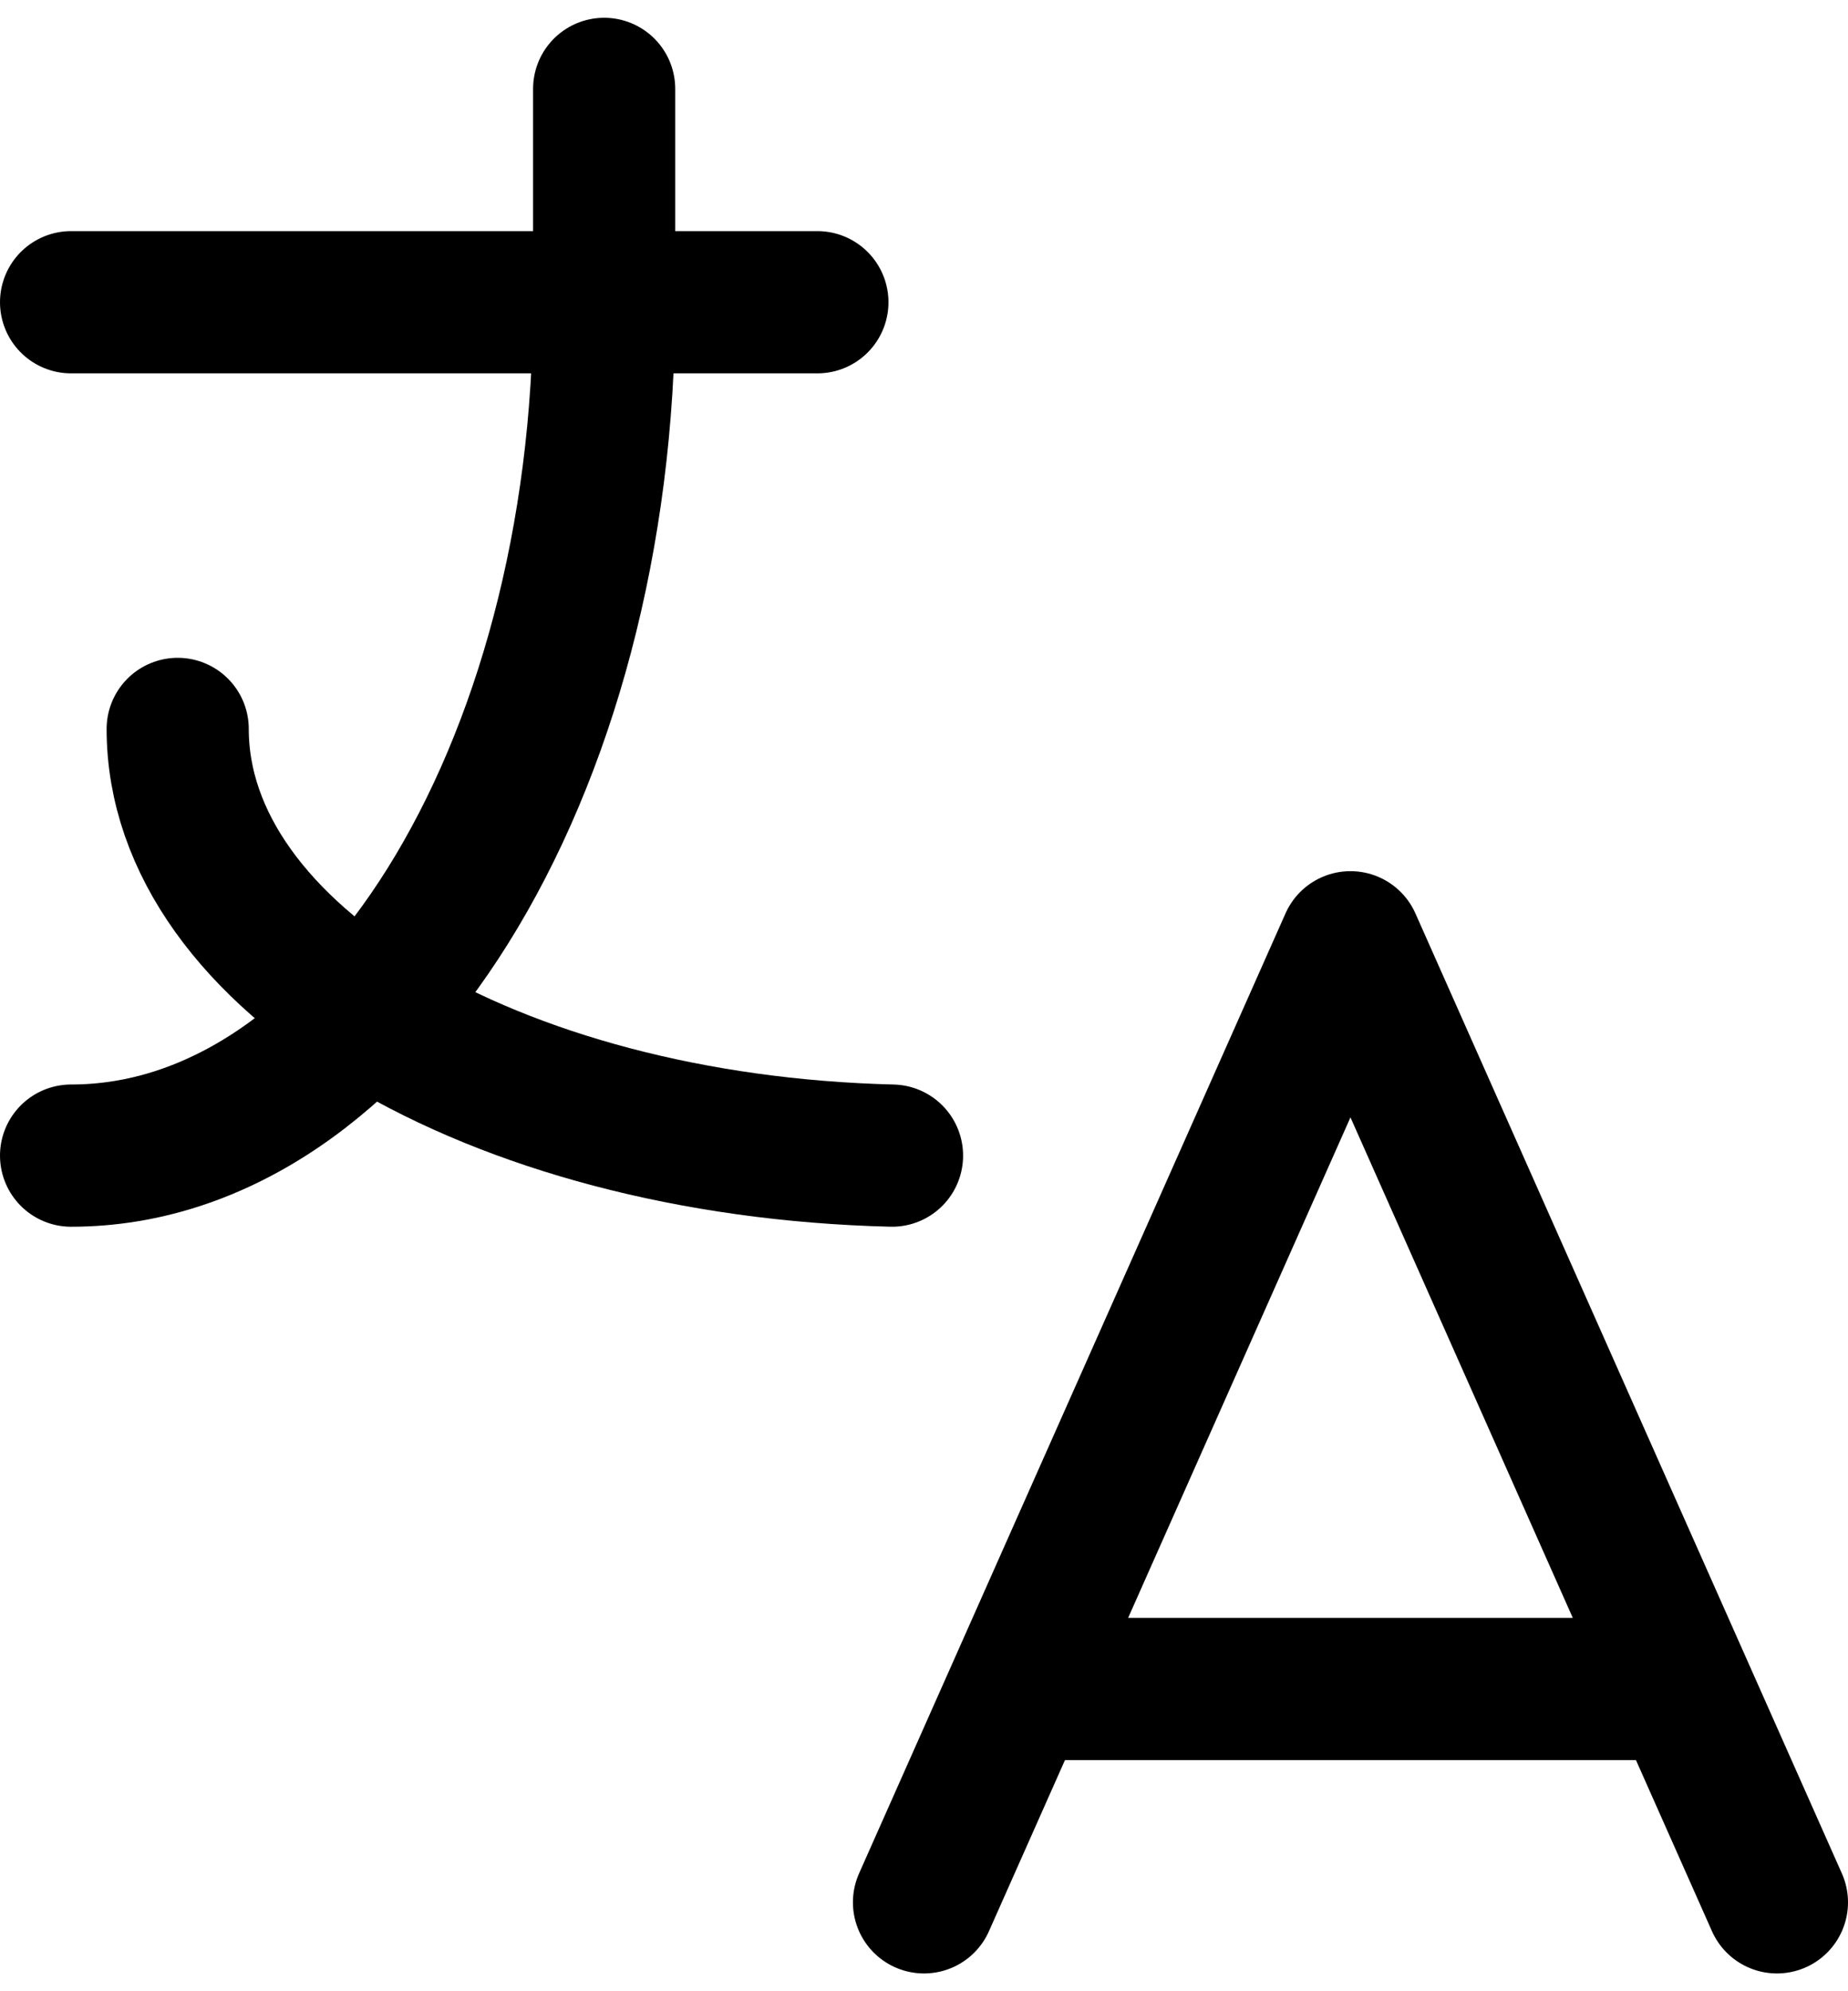 <svg width="52" height="56" viewBox="0 0 52 56" fill="none" xmlns="http://www.w3.org/2000/svg">
<g id="Group 6">
<path id="Vector" d="M2 8.5H23M17 2.5V8.5C17 21.754 10.283 32.5 2 32.5" stroke="black" stroke-width="4" stroke-linecap="round" stroke-linejoin="round"/>
<path id="Vector_2" d="M5 20.5C5 26.932 13.856 32.224 25.1 32.5M26 53.5L38 26.5L50 53.5M47.3 47.5H28.7" stroke="black" stroke-width="4" stroke-linecap="round" stroke-linejoin="round"/>
</g>
</svg>
